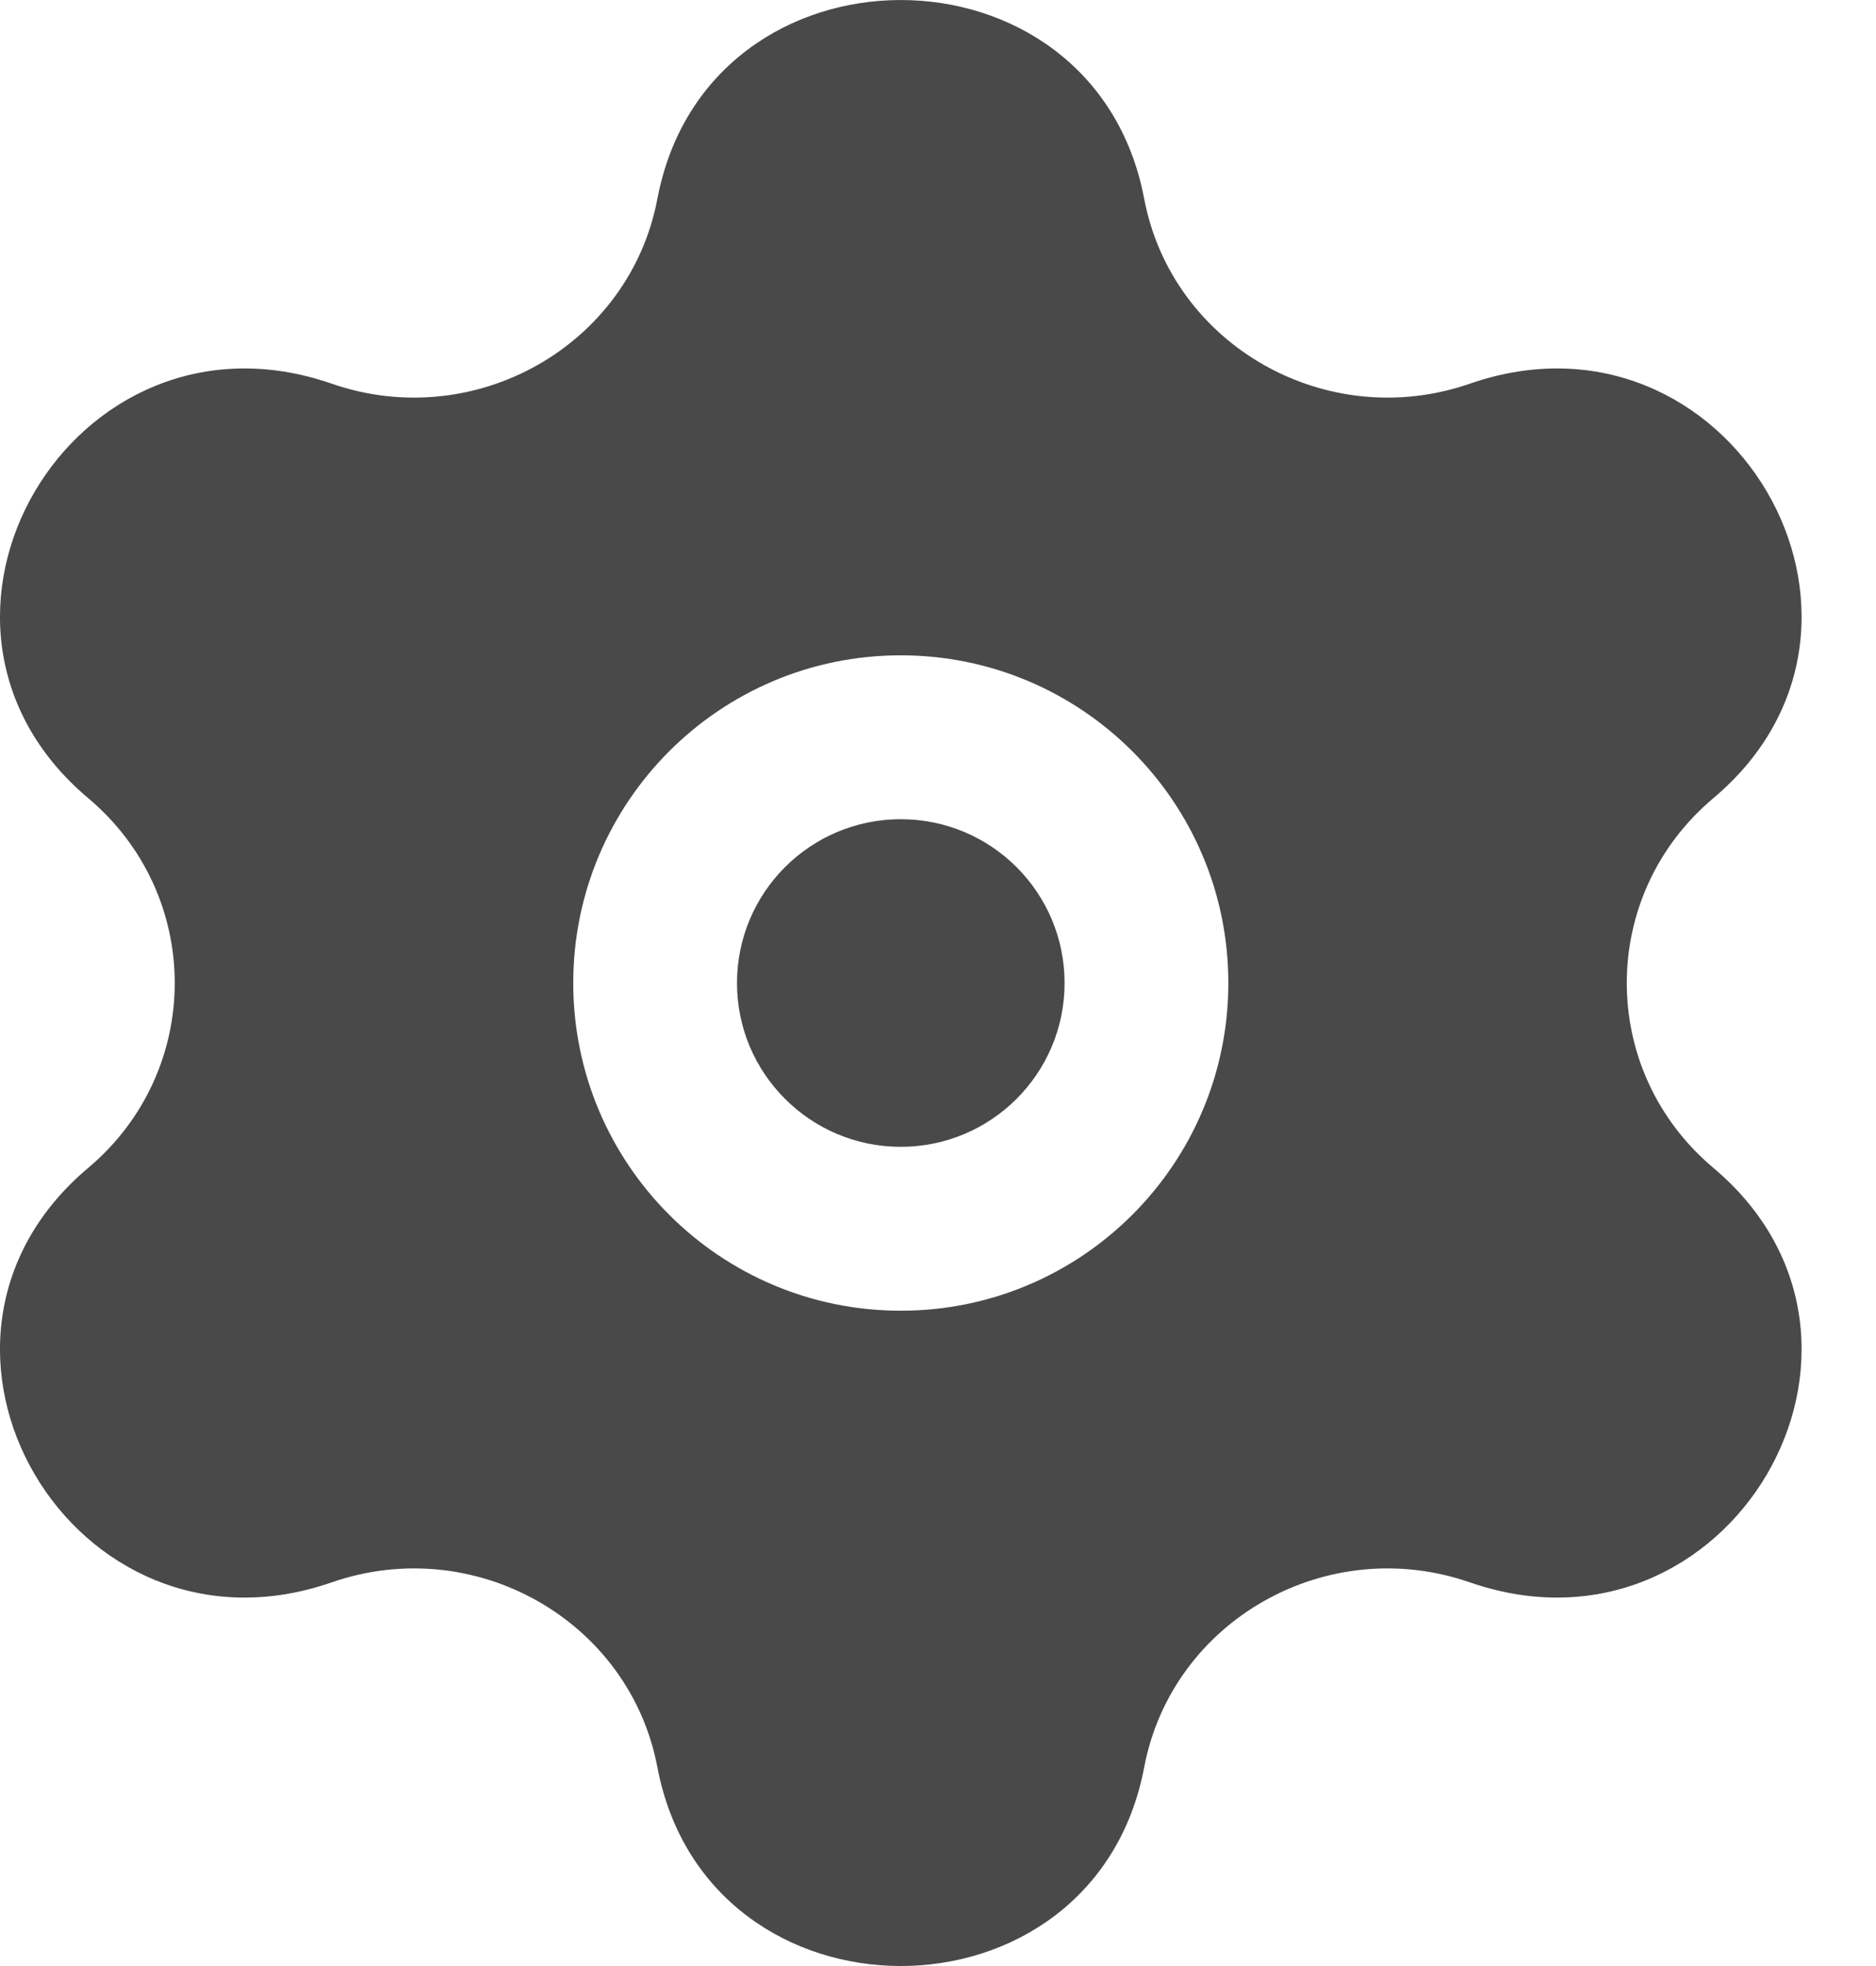 <svg width="21" height="22" viewBox="0 0 21 22" fill="none" xmlns="http://www.w3.org/2000/svg">
<path d="M8.25 11C8.25 12.012 9.071 12.833 10.083 12.833C11.096 12.833 11.917 12.012 11.917 11C11.917 9.987 11.096 9.167 10.083 9.167C9.071 9.167 8.25 9.987 8.25 11Z" fill="#494949"/>
<path fill-rule="evenodd" clip-rule="evenodd" d="M12.808 2.224C12.245 -0.741 7.922 -0.741 7.359 2.224C7.047 3.867 5.316 4.849 3.712 4.293C0.817 3.29 -1.345 6.969 0.987 8.931C2.279 10.018 2.279 11.982 0.987 13.069C-1.345 15.031 0.817 18.71 3.712 17.707C5.316 17.151 7.047 18.133 7.359 19.776C7.922 22.741 12.245 22.741 12.808 19.776C13.12 18.133 14.851 17.151 16.455 17.707C19.35 18.71 21.512 15.031 19.18 13.069C17.887 11.982 17.887 10.018 19.18 8.931C21.512 6.969 19.35 3.29 16.455 4.293C14.851 4.849 13.12 3.867 12.808 2.224ZM6.417 11C6.417 13.025 8.058 14.667 10.083 14.667C12.108 14.667 13.75 13.025 13.75 11C13.75 8.975 12.108 7.333 10.083 7.333C8.058 7.333 6.417 8.975 6.417 11Z" fill="#494949"/>
</svg>
